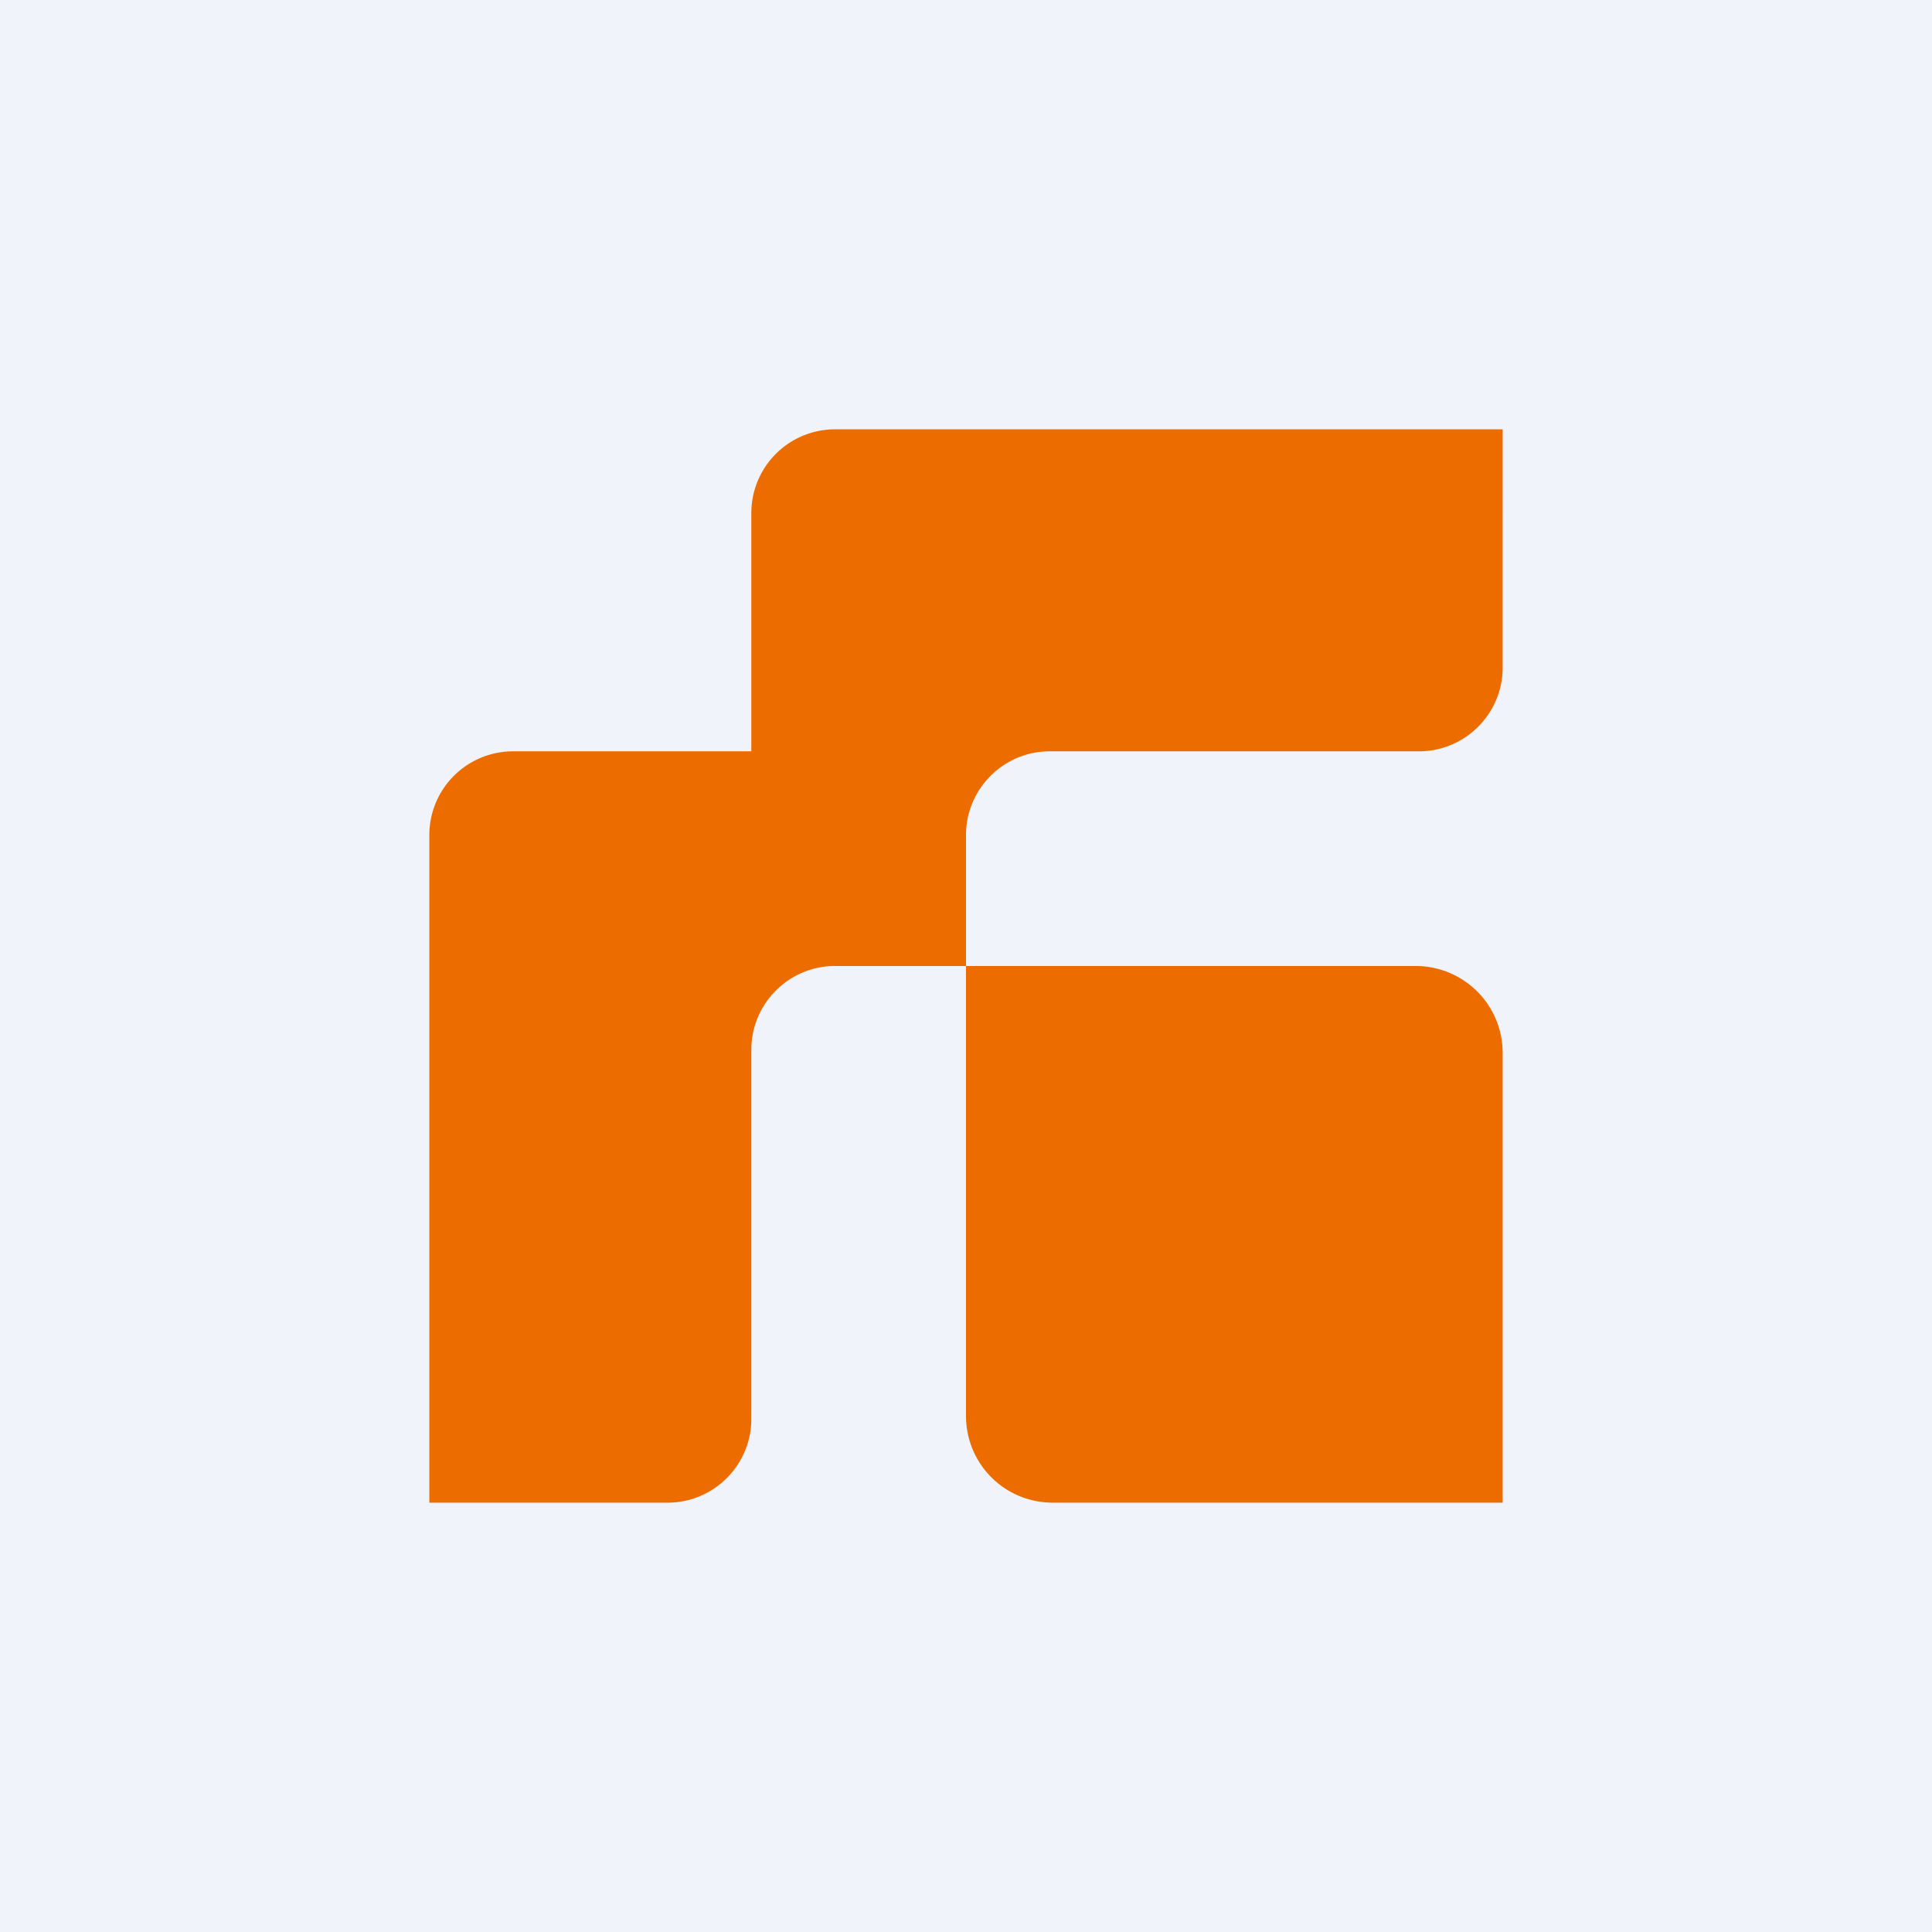 <!-- by TradingView --><svg width="18" height="18" viewBox="0 0 18 18" xmlns="http://www.w3.org/2000/svg"><path fill="#F0F3FA" d="M0 0h18v18H0z"/><path d="M7.78 4a.78.78 0 0 0-.78.78V7H4.78a.78.78 0 0 0-.78.78V14h2.22c.43 0 .78-.35.78-.78V9.78c0-.43.35-.78.78-.78H9v4.19c0 .45.36.81.81.81H14V9.81a.81.81 0 0 0-.81-.81H9V7.78c0-.43.35-.78.78-.78h3.44c.43 0 .78-.35.78-.78V4H7.78Z" fill="#EC6C00"/></svg>